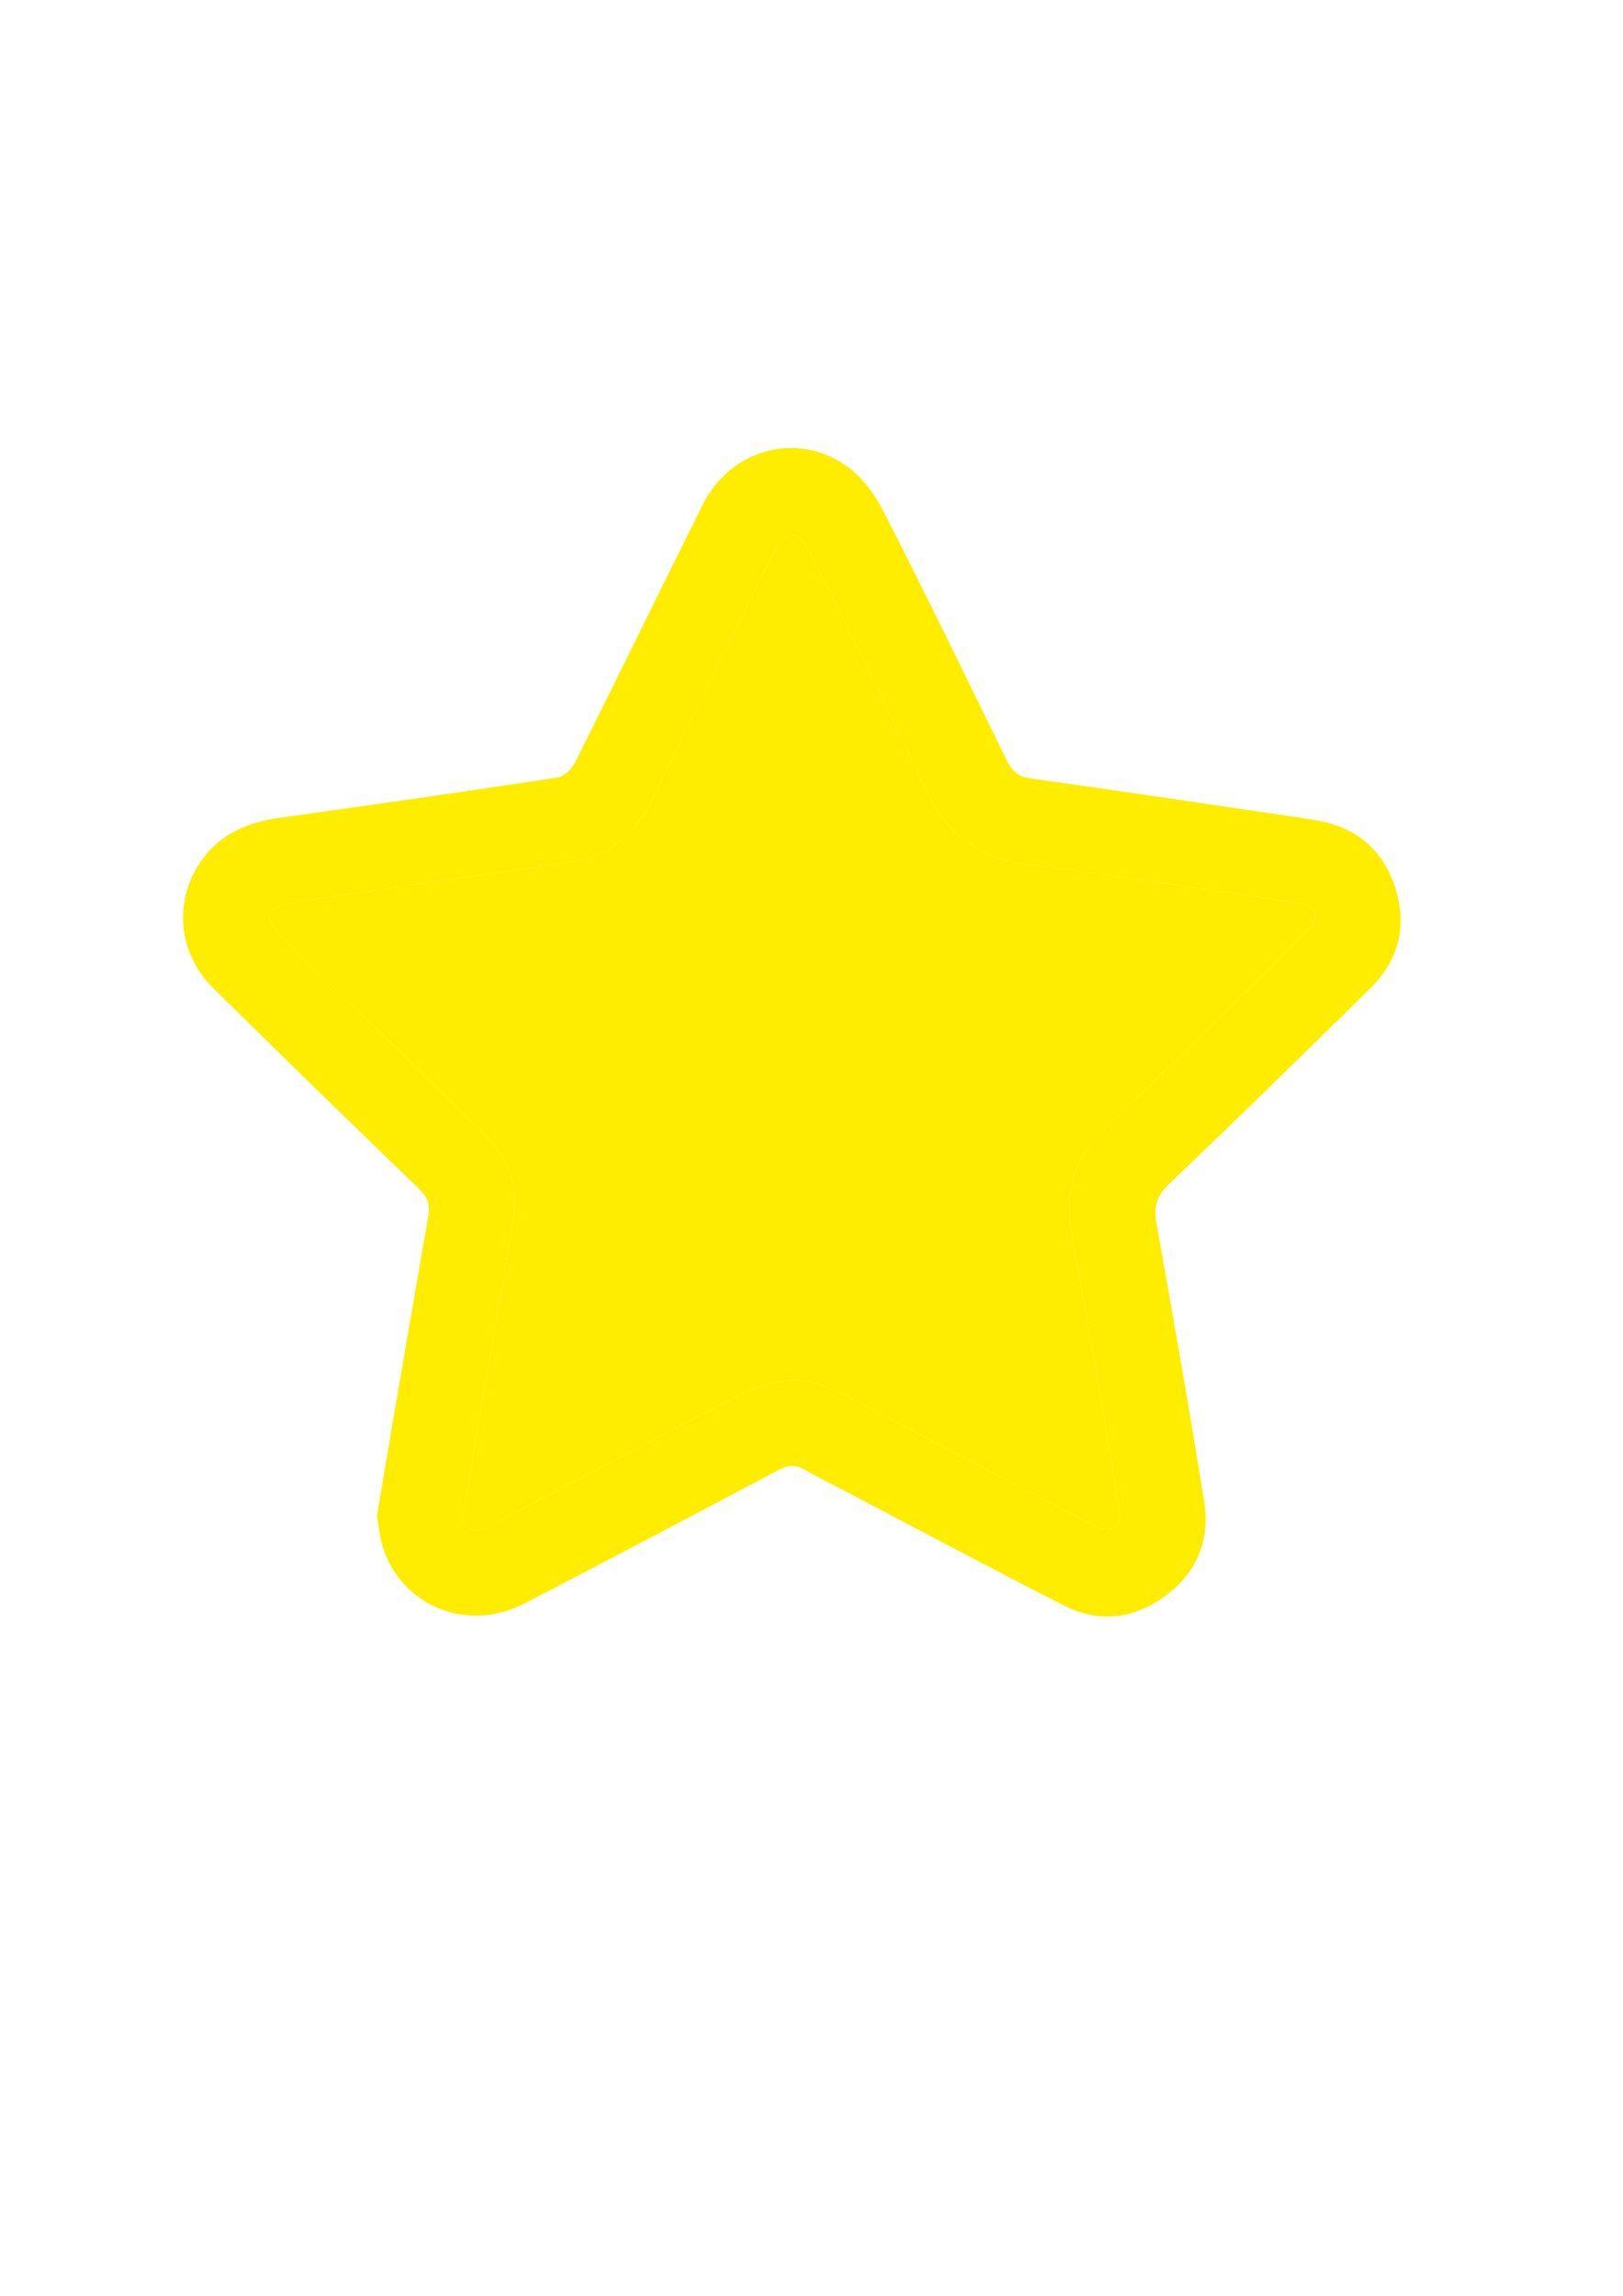 <?xml version="1.0" encoding="utf-8"?>
<!-- Generator: Adobe Illustrator 28.0.0, SVG Export Plug-In . SVG Version: 6.00 Build 0)  -->
<svg version="1.1" id="Calque_1" xmlns="http://www.w3.org/2000/svg" xmlns:xlink="http://www.w3.org/1999/xlink" x="0px" y="0px"
	 viewBox="0 0 595.28 841.89" style="enable-background:new 0 0 595.28 841.89;" xml:space="preserve">
<style type="text/css">
	.st0{fill:#FFED00;}
</style>
<g>
	<path class="st0" d="M502.71,362.27c10.38-10.25,13.5-22.88,9-36.79c-4.56-14.09-14.57-22.33-29.23-24.73
		c-6.97-1.14-13.97-2.12-20.95-3.15c-27.64-4.06-55.26-8.22-82.94-12.04c-4.49-0.62-7.13-2.21-9.15-6.35
		c-14.99-30.74-29.99-61.48-45.52-91.95c-3.03-5.96-7.47-11.94-12.77-15.89c-18.23-13.57-43.14-6.94-53.46,13.77
		c-15.69,31.46-31.06,63.09-46.8,94.52c-1.19,2.37-4.04,5.1-6.45,5.47c-33.97,5.17-67.99,10.04-102.02,14.79
		c-11.3,1.57-21.08,5.61-28.06,15.01c-10.86,14.64-9.39,34.43,3.86,47.47c25.12,24.72,50.38,49.3,75.7,73.82
		c2.87,2.78,3.88,5.64,3.22,9.44c-4.37,25.13-8.71,50.28-13.02,75.42c-2,11.7-3.93,23.4-5.89,35.05c0.72,3.84,1.04,7.56,2.13,11.04
		c6.83,21.86,31.09,31.7,51.97,20.87c31.21-16.19,62.32-32.6,93.39-49.07c3.39-1.79,6.16-1.9,9.44,0c4.72,2.73,9.63,5.13,14.47,7.66
		c26.88,14.1,53.65,28.42,80.71,42.18c12.68,6.46,25.43,4.9,36.87-3.41c11.68-8.49,16.7-20.55,14.45-34.65
		c-5.44-34.07-11.4-68.06-17.49-102.02c-1.07-5.98-0.09-10.04,4.49-14.42C453.56,410.52,478.2,386.46,502.71,362.27z M393.01,451.56
		c6.12,34.27,11.99,68.6,17.76,102.93c0.31,1.83-0.72,4.92-2.1,5.71c-1.63,0.93-4.69,0.68-6.5-0.26
		c-29.21-15.16-58.36-30.46-87.44-45.88c-8.9-4.72-17.81-9.42-28.27-7.53c-4.97,0.89-10.04,2.4-14.51,4.71
		c-30.53,15.78-60.92,31.85-91.35,47.82c-1.28,0.67-2.55,1.41-3.9,1.9c-3.51,1.26-6.88-1.14-6.98-4.89
		c1.41-8.23,2.82-16.45,4.22-24.68c4.88-28.63,10.08-57.22,14.48-85.92c1.85-12.07-3.29-22.25-11.99-30.68
		c-14.68-14.22-29.3-28.5-43.93-42.77c-10.15-9.88-20.36-19.69-30.34-29.74c-1.75-1.76-3.92-5.04-3.32-6.67
		c0.74-2,4.03-3.93,6.47-4.31c20.94-3.3,41.92-6.25,62.9-9.29c13.98-2.03,28-3.85,41.94-6.12c13.13-2.13,22.48-9.47,28.35-21.5
		c11.68-23.95,23.57-47.81,35.38-71.7c3.55-7.2,6.88-14.52,10.75-21.54c1.24-2.24,3.79-4.91,5.96-5.13c1.69-0.16,4.41,2.84,5.5,5.02
		c14.71,29.43,29.71,58.74,43.58,88.56c7.96,17.11,20.37,25.46,38.88,27.7c32.04,3.87,63.92,8.99,95.86,13.6
		c1.43,0.21,2.88,0.41,4.25,0.84c3.44,1.09,4.74,4.68,2.78,7.68c-0.69,1.06-1.67,1.95-2.59,2.84
		c-24.54,23.94-48.97,47.98-73.68,71.74C394.26,424.49,390.36,436.72,393.01,451.56z"/>
	<path class="st0" d="M481.44,339.42c-0.69,1.06-1.67,1.95-2.59,2.84c-24.54,23.94-48.97,47.98-73.68,71.74
		c-10.91,10.49-14.81,22.72-12.16,37.56c6.12,34.27,11.99,68.6,17.76,102.93c0.31,1.83-0.72,4.92-2.1,5.71
		c-1.63,0.93-4.69,0.68-6.5-0.26c-29.21-15.16-58.36-30.46-87.44-45.88c-8.9-4.72-17.81-9.42-28.27-7.53
		c-4.97,0.89-10.04,2.4-14.51,4.71c-30.53,15.78-60.92,31.85-91.35,47.82c-1.28,0.67-2.55,1.41-3.9,1.9
		c-3.51,1.26-6.88-1.14-6.98-4.89c1.41-8.23,2.82-16.45,4.22-24.68c4.88-28.63,10.08-57.22,14.48-85.92
		c1.85-12.07-3.29-22.25-11.99-30.68c-14.68-14.22-29.3-28.5-43.93-42.77c-10.15-9.88-20.36-19.69-30.34-29.74
		c-1.75-1.76-3.92-5.04-3.32-6.67c0.74-2,4.03-3.93,6.47-4.31c20.94-3.3,41.92-6.25,62.9-9.29c13.98-2.03,28-3.85,41.94-6.12
		c13.13-2.13,22.48-9.47,28.35-21.5c11.68-23.95,23.57-47.81,35.38-71.7c3.55-7.2,6.88-14.52,10.75-21.54
		c1.24-2.24,3.79-4.91,5.96-5.13c1.69-0.16,4.41,2.84,5.5,5.02c14.71,29.43,29.71,58.74,43.58,88.56
		c7.96,17.11,20.37,25.46,38.88,27.7c32.04,3.87,63.92,8.99,95.86,13.6c1.43,0.21,2.88,0.41,4.25,0.84
		C482.1,332.83,483.4,336.42,481.44,339.42z"/>
</g>
</svg>
